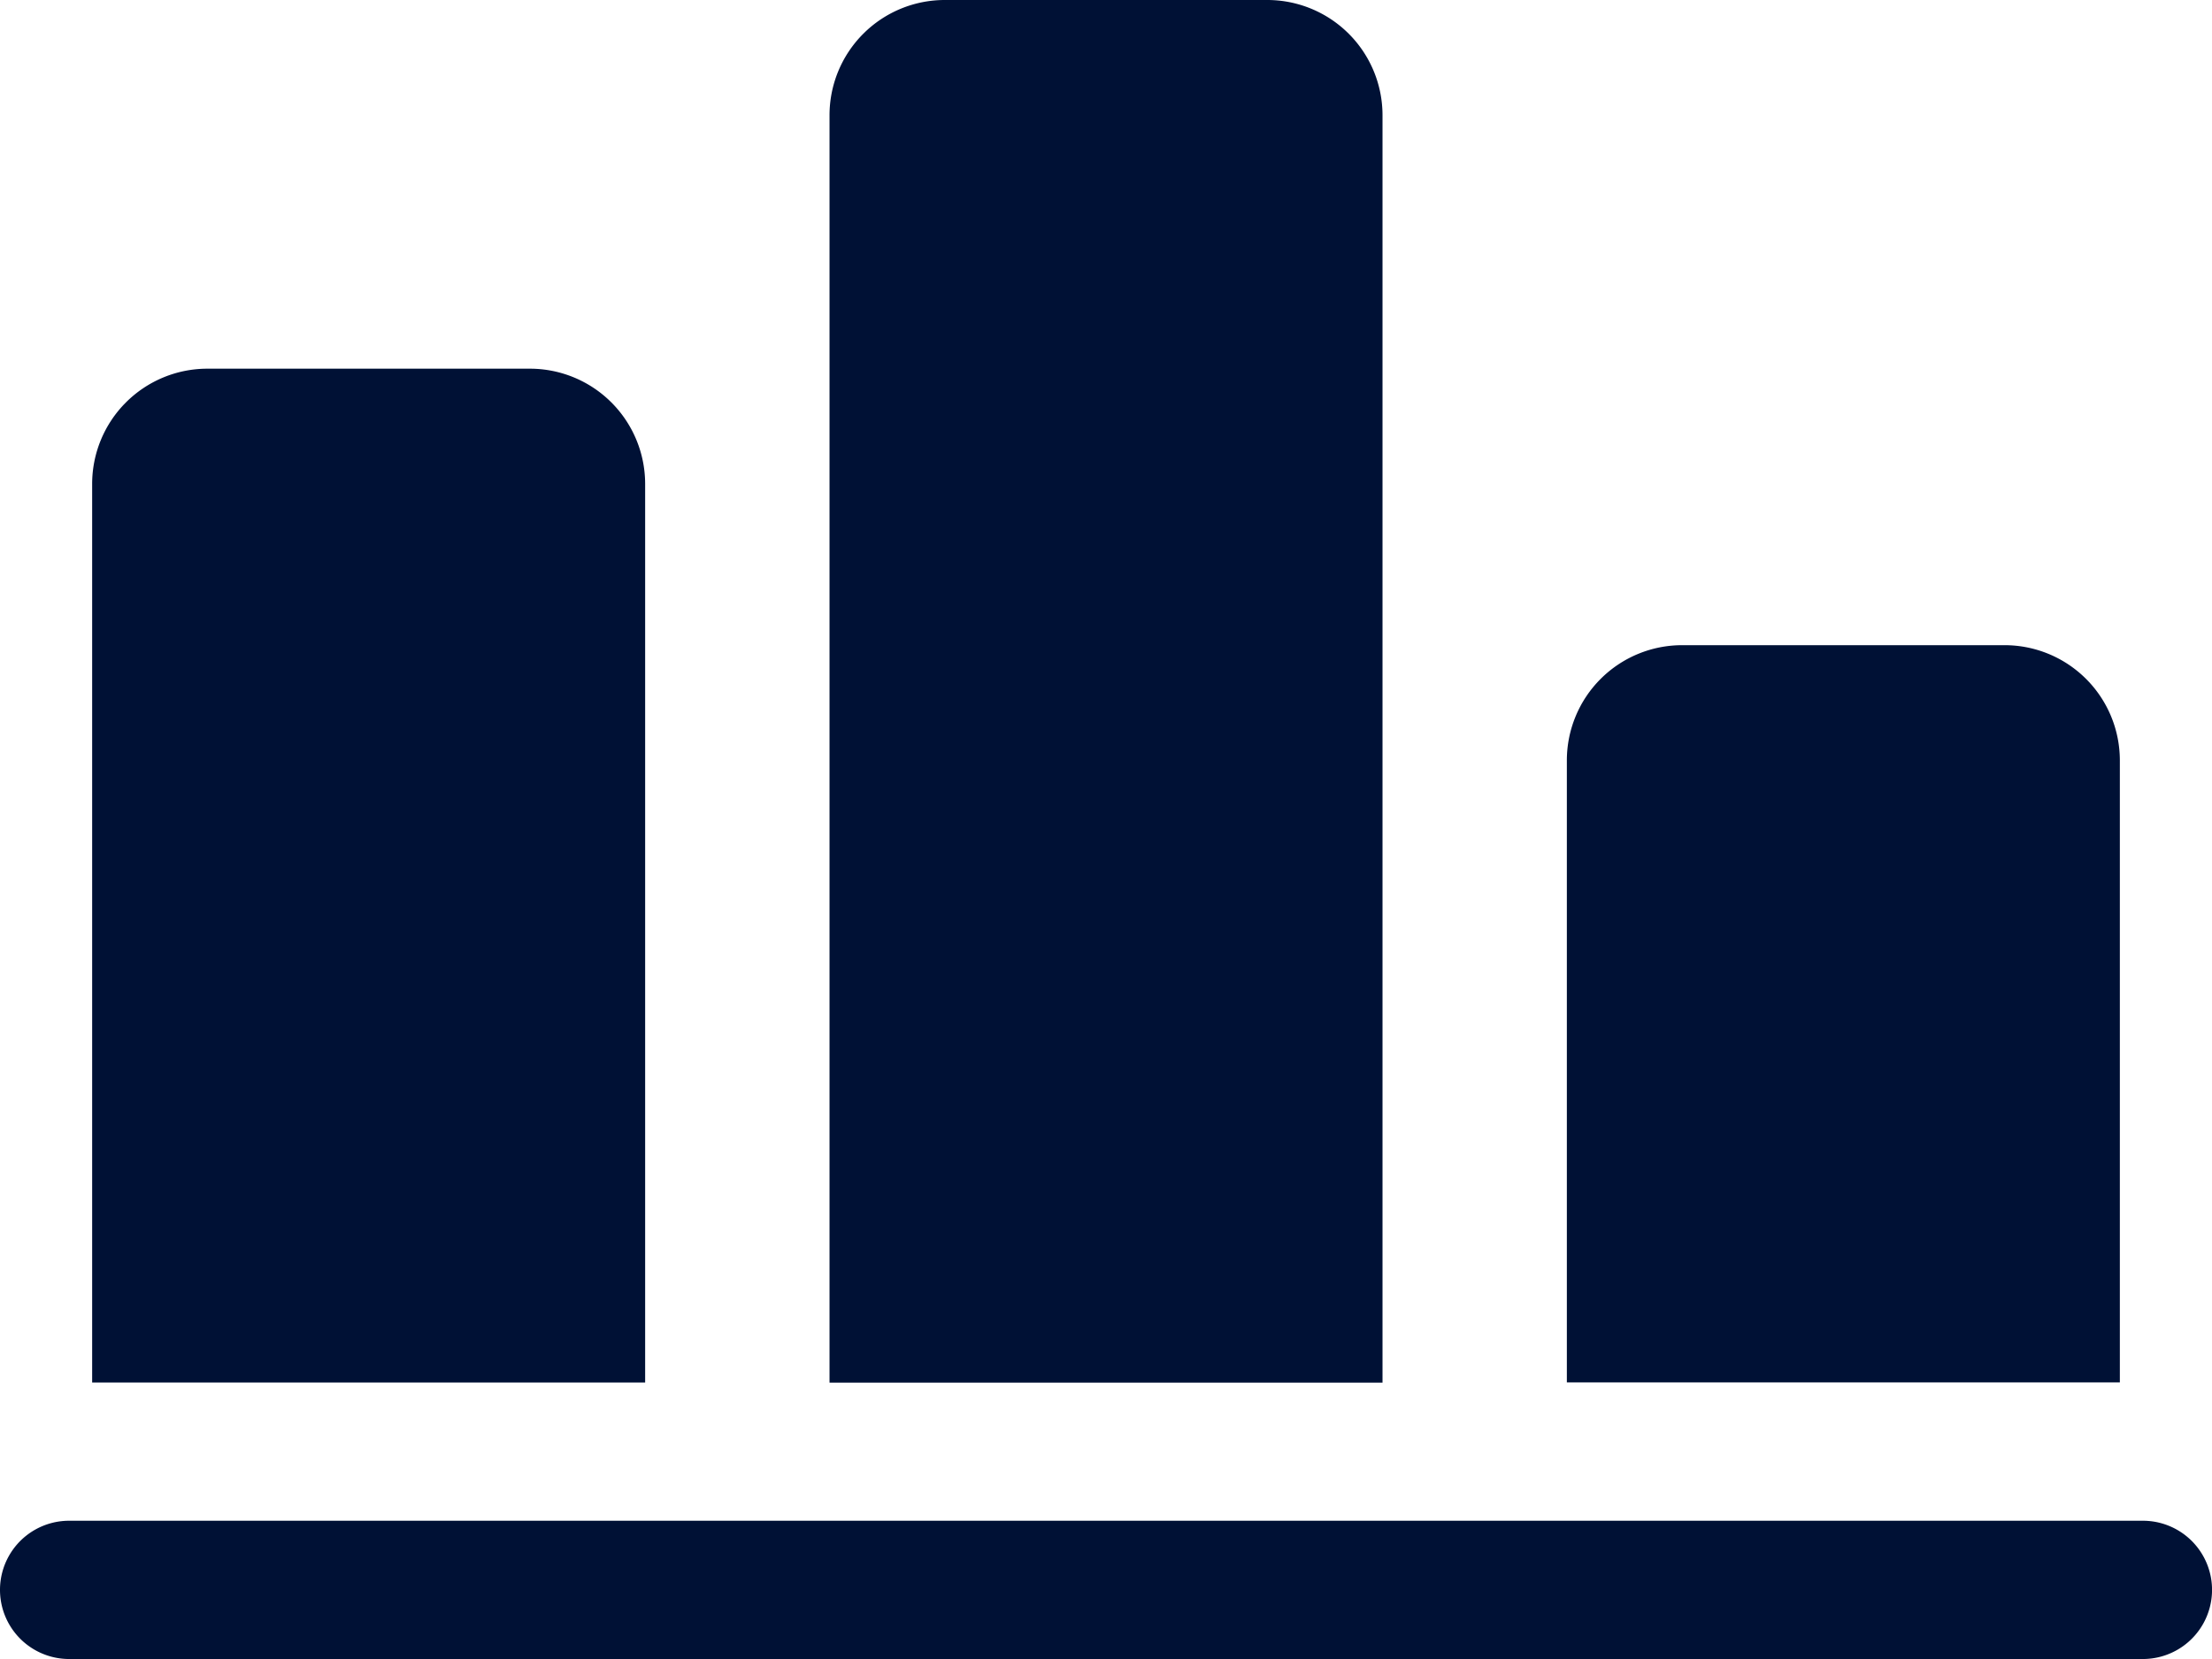 <svg xmlns="http://www.w3.org/2000/svg" width="55.833" height="41.875" viewBox="0 0 55.833 41.875">
  <g id="market-fluctuation" transform="translate(0 -3)">
    <path id="Path_46489" data-name="Path 46489" d="M14.958,9.908V32.59H1V9.908A2.909,2.909,0,0,1,3.908,7H12.05A2.909,2.909,0,0,1,14.958,9.908Z" transform="translate(1.326 5.306)" fill="#001135"/>
    <path id="Path_46490" data-name="Path 46490" d="M22.958,5.908V37.9H9V5.908A2.909,2.909,0,0,1,11.908,3H20.05A2.909,2.909,0,0,1,22.958,5.908Z" transform="translate(11.938 0)" fill="#001135"/>
    <path id="Path_46491" data-name="Path 46491" d="M30.958,12.908v15.7H17v-15.7A2.909,2.909,0,0,1,19.908,10H28.05A2.909,2.909,0,0,1,30.958,12.908Z" transform="translate(22.549 9.285)" fill="#001135"/>
    <path id="Path_46492" data-name="Path 46492" d="M54.089,22.99H1.745a1.745,1.745,0,1,1,0-3.49H54.089a1.745,1.745,0,1,1,0,3.49Z" transform="translate(0 21.885)" fill="#001135"/>
  </g>
</svg>